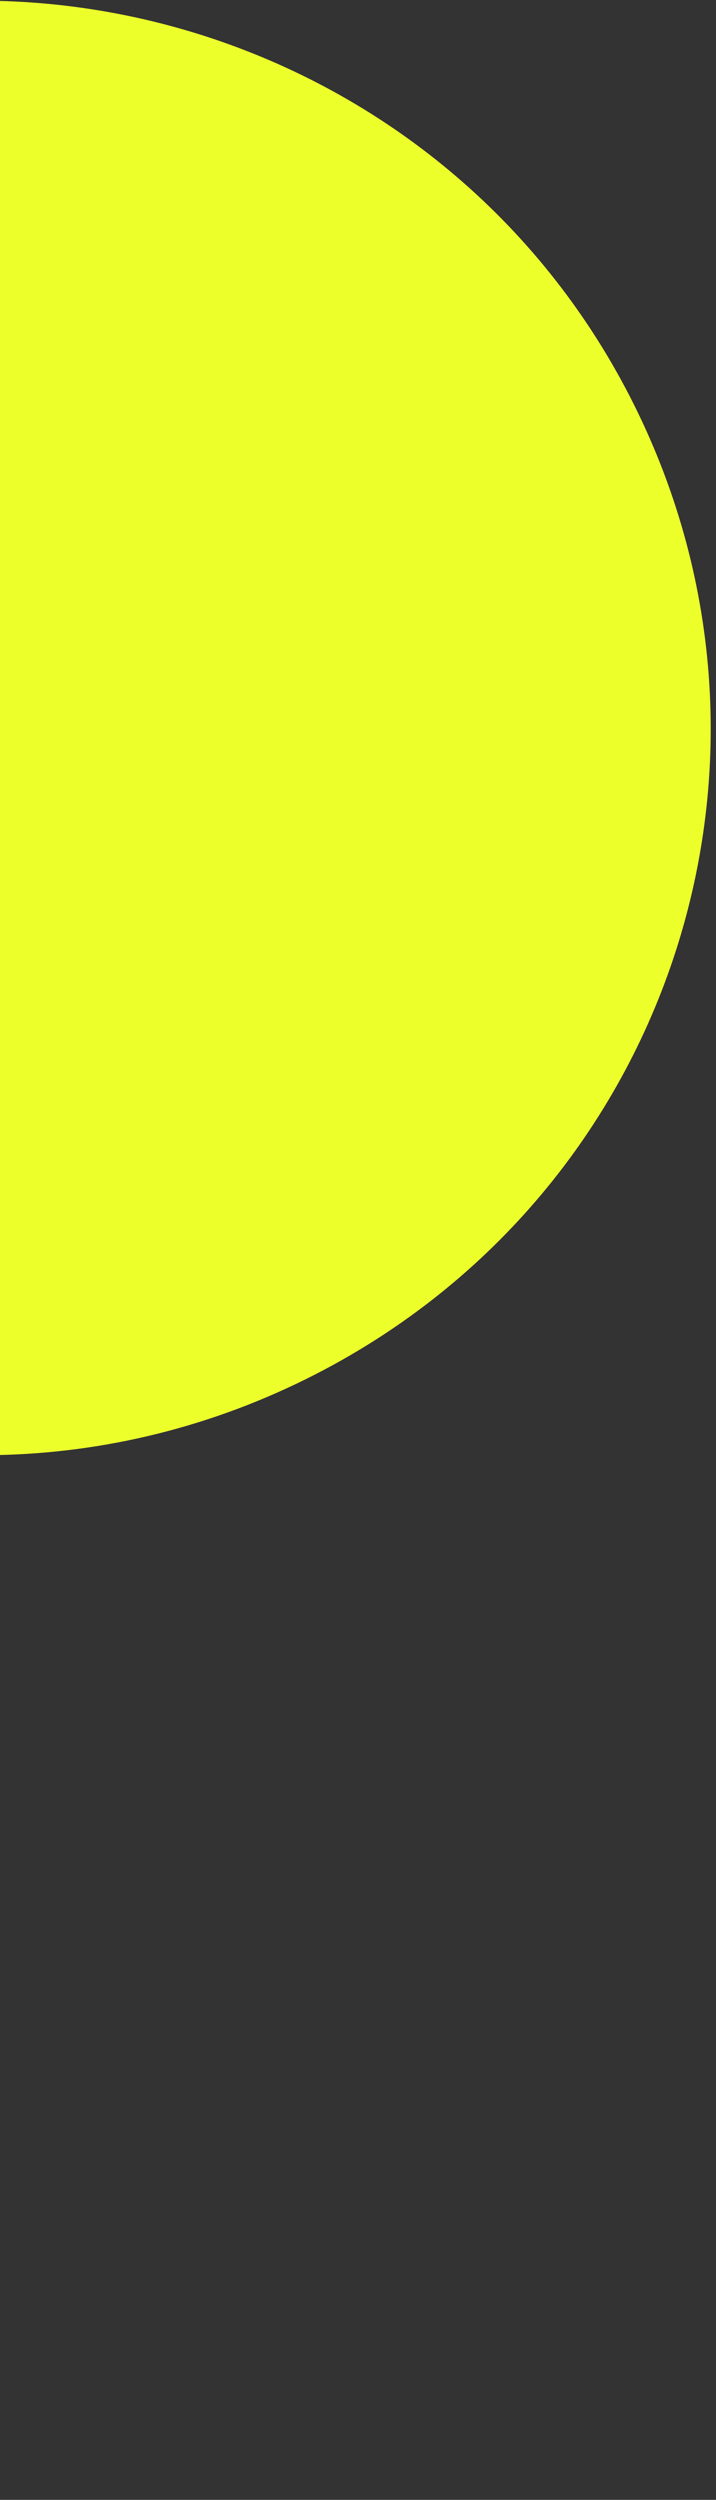 <svg width="123" height="429" viewBox="0 0 123 429" fill="none" xmlns="http://www.w3.org/2000/svg">
<rect x="0" y="0" width="123" height="429" fill="#333333" stroke="none"/>
<path d="M-60.496 13.947C-95.97 32.17 -119.189 64.898 -126.128 101.264C-133.067 137.629 -156.286 170.357 -191.76 188.58C-222.8 204.525 -257.176 206.182 -288.177 195.706C-291.703 193.518 -296.188 191.021 -300.348 189.158C-304.182 187.927 -307.708 185.739 -311.543 184.508C-342.219 174.665 -377.228 176.649 -408.268 192.593C-469.714 224.157 -493.761 298.912 -462.221 360.313C-430.68 421.714 -355.907 445.706 -294.461 414.142C-260.888 396.896 -238.593 367.043 -230.354 333.209C-229.737 331.292 -229.754 329.701 -228.812 328.417C-228.196 326.5 -228.212 324.909 -227.596 322.992C-219.356 289.158 -197.062 259.305 -163.488 242.059C-128.648 224.162 -88.52 224.35 -55.243 239.257L-54.935 238.298C-21.332 253.838 18.795 254.026 54.269 235.804C115.715 204.24 139.763 129.485 108.222 68.084C76.681 6.683 0.95 -17.617 -60.496 13.947Z" fill="url(#paint0_linear_119_1447)"/>
<defs>
<linearGradient id="paint0_linear_119_1447" x1="-353.377" y1="468.48" x2="-36.22" y2="9.783" gradientUnits="userSpaceOnUse">
<stop stop-color="#E0D32B"/>
<stop offset="0.619" stop-color="#EDFF2A"/>
</linearGradient>
</defs>
</svg>
